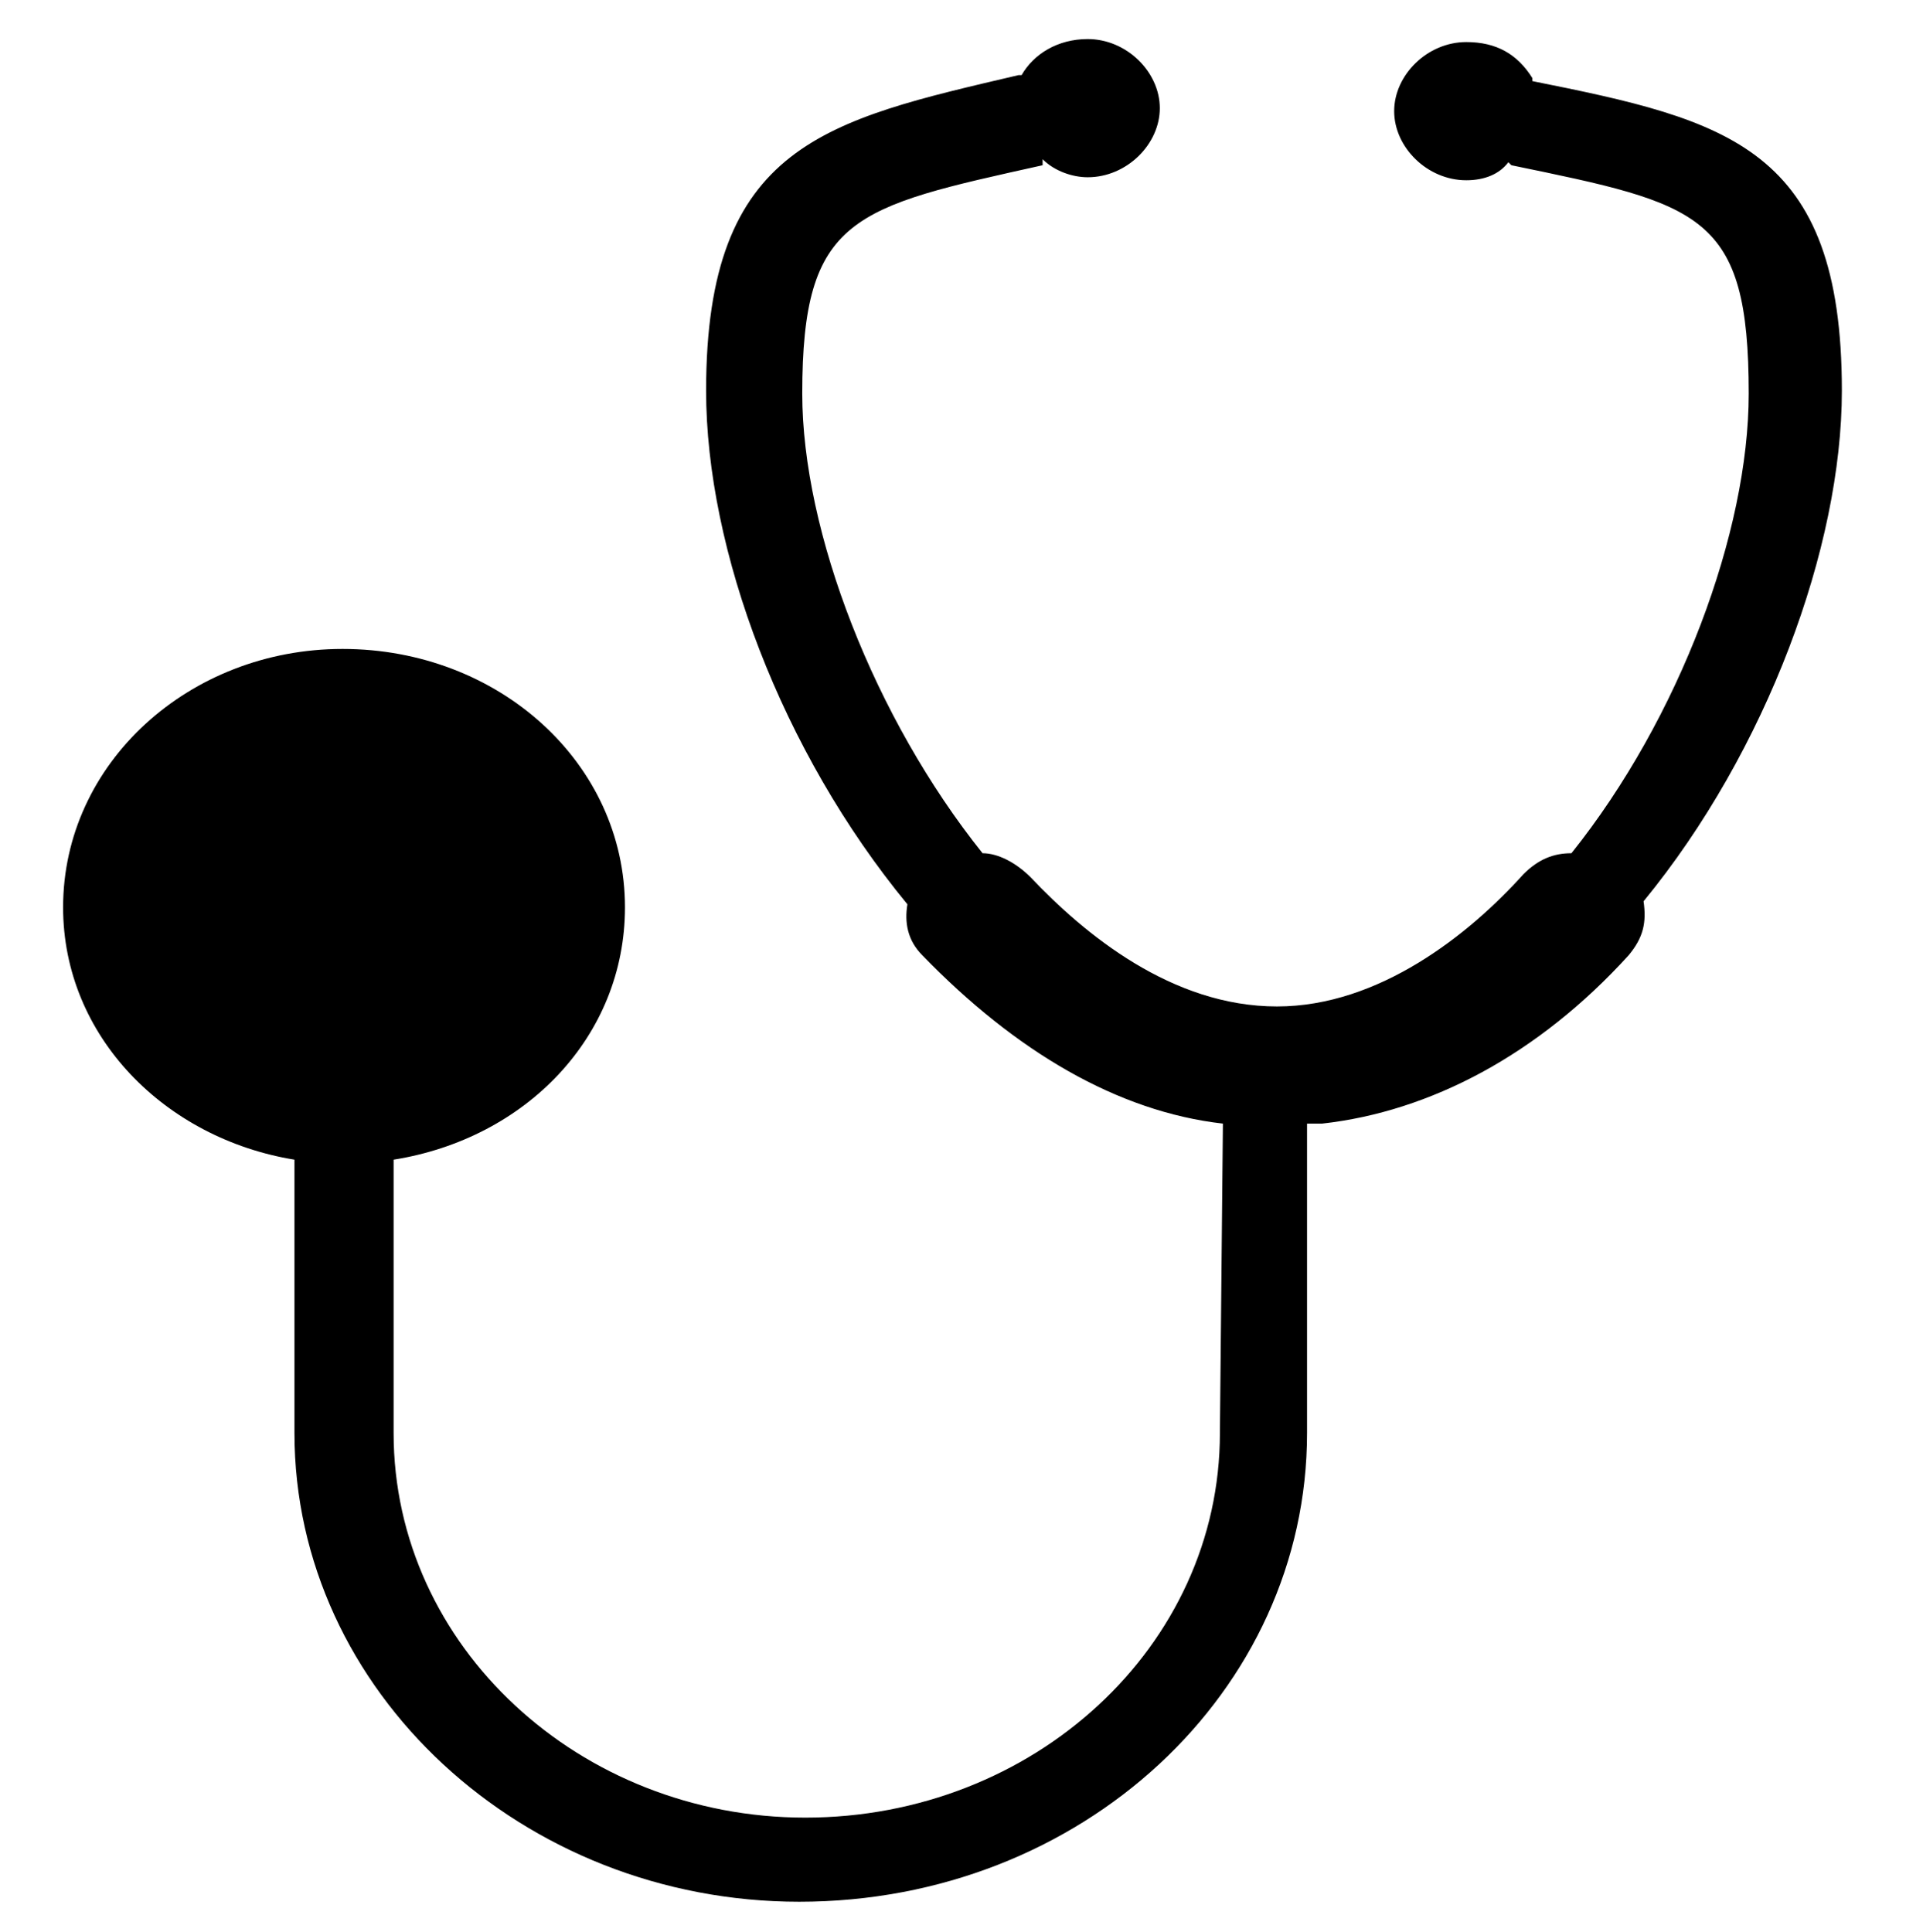 <svg xmlns="http://www.w3.org/2000/svg" version="1.1" id="Layer_1" x="0px" y="0px" viewBox="0 0 64 64.3" enable-background="new 0 0 64 64.3">
<path fill-rule="evenodd" clip-rule="evenodd" d="M44,37.4c3.6-0.4,7.2-2.3,10.2-5.6c0.5-0.6,0.6-1.1,0.5-1.8  c4.1-5,6.6-11.8,6.6-17c0-8.1-3.8-9-10.3-10.3V2.6c-0.5-0.8-1.2-1.2-2.2-1.2c-1.3,0-2.4,1.1-2.4,2.3c0,1.2,1.1,2.3,2.4,2.3  c0.6,0,1.1-0.2,1.4-0.6l0.1,0.1c6.3,1.3,7.9,1.6,7.9,7.6c0,4.6-2.3,10.8-5.9,15.3c-0.6,0-1.1,0.2-1.6,0.7c-1.8,2-4.8,4.4-8.2,4.4  c-3.5,0-6.4-2.4-8.2-4.3c-0.5-0.5-1.1-0.8-1.6-0.8c-3.6-4.5-6-10.7-6-15.3c0-5.9,1.7-6.2,8-7.6V5.3c0.4,0.4,1,0.6,1.5,0.6  c1.3,0,2.4-1.1,2.4-2.3c0-1.2-1.1-2.3-2.4-2.3c-1,0-1.8,0.5-2.2,1.2h-0.1C27.5,4,23.5,4.8,23.5,13c0,5.3,2.5,12,6.7,17.1  c-0.1,0.6,0,1.2,0.5,1.7c3.1,3.2,6.5,5.2,10,5.6l-0.1,10.3c0,7.1-6.2,12.8-13.8,12.8c-7.5,0-13.7-5.7-13.7-12.8v-9.1  c4.4-0.7,7.7-4.1,7.7-8.4c0-4.8-4.2-8.6-9.4-8.6c-5.1,0-9.3,3.8-9.3,8.6c0,4.3,3.4,7.7,7.7,8.4v9.1c0,8.6,7.6,15.6,16.8,15.6  c9.4,0,16.9-7,16.9-15.6V37.4H44z"/>
</svg>